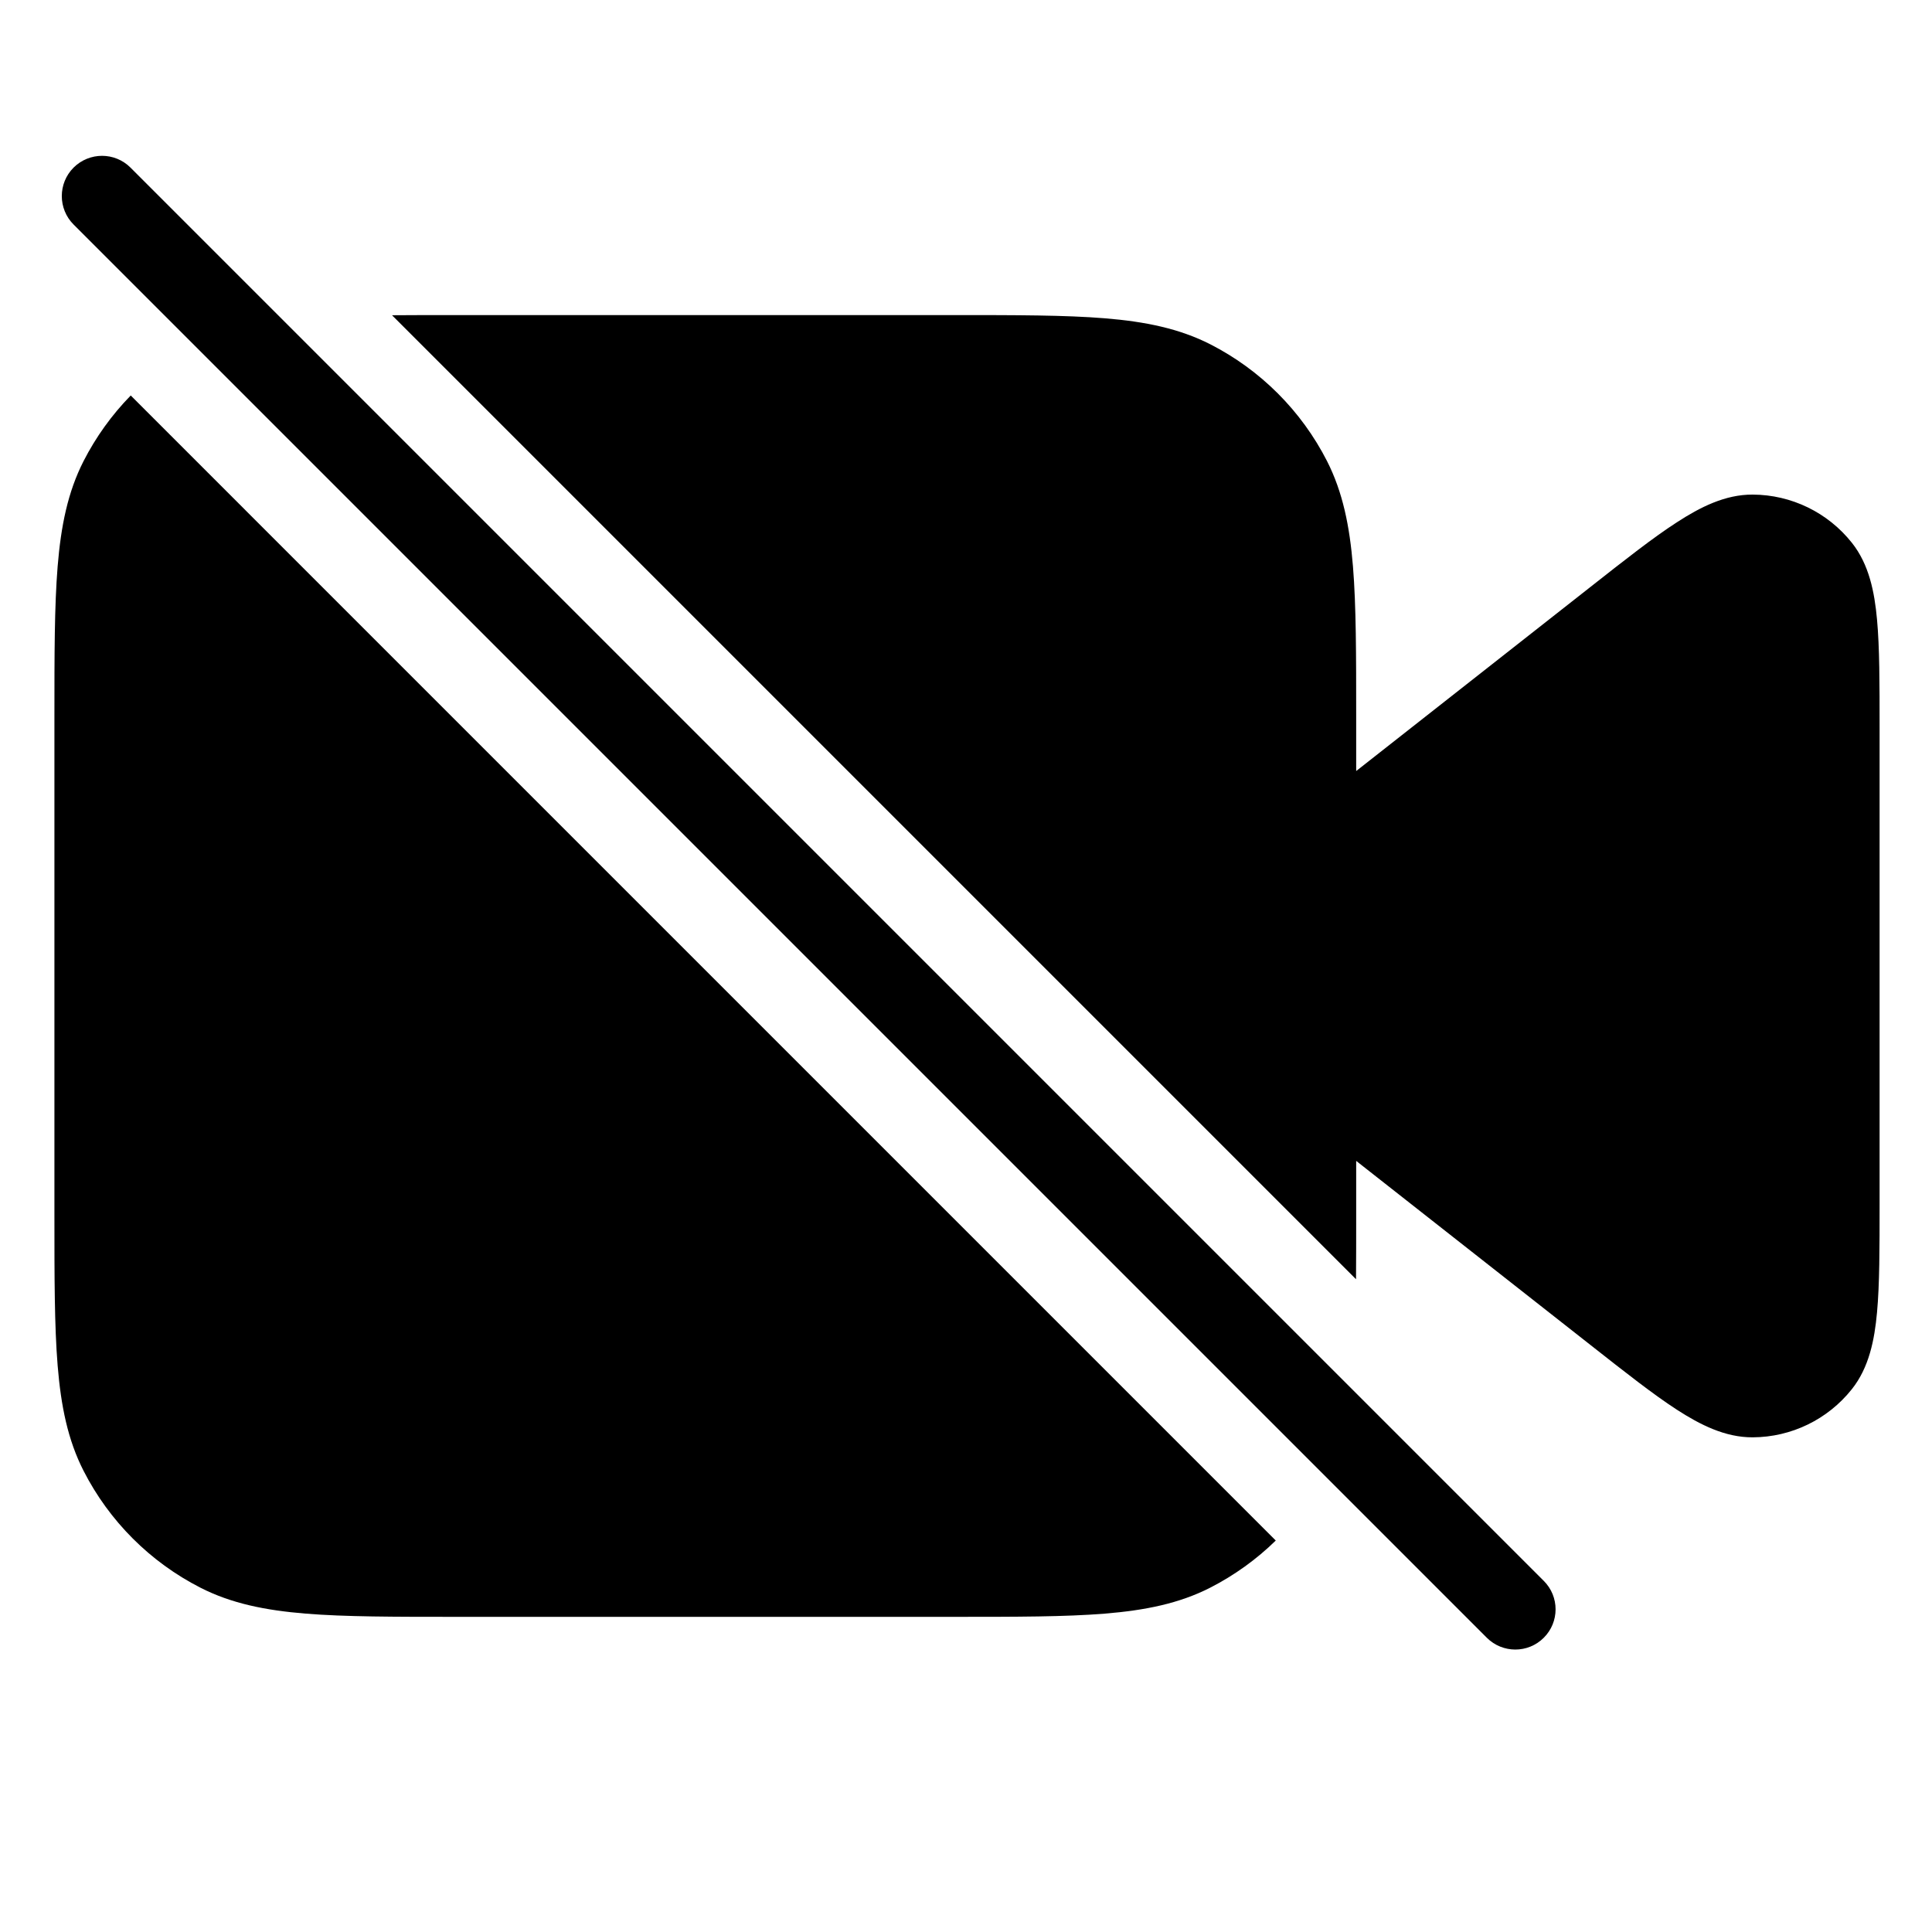 <svg width="24" height="24" viewBox="0 0 24 24" fill="none" xmlns="http://www.w3.org/2000/svg">
<path d="M1.621 2.082C1.426 1.887 1.11 1.887 0.914 2.082C0.719 2.277 0.719 2.594 0.914 2.789L18.47 20.345C18.666 20.54 18.982 20.54 19.177 20.345C19.373 20.15 19.373 19.833 19.177 19.638L1.621 2.082Z" fill="black"/>
<path d="M5.67 3.914C5.381 3.914 5.115 3.914 4.87 3.916L16.845 15.891C16.847 15.645 16.847 15.38 16.847 15.091V14.421L19.755 16.706C20.187 17.046 20.539 17.323 20.831 17.512C21.119 17.698 21.43 17.857 21.773 17.855C22.253 17.853 22.706 17.633 23.005 17.256C23.218 16.988 23.286 16.645 23.317 16.303C23.349 15.957 23.349 15.51 23.349 14.96V9.04C23.349 8.489 23.349 8.042 23.317 7.696C23.286 7.354 23.218 7.011 23.005 6.743C22.706 6.366 22.253 6.146 21.773 6.144C21.43 6.142 21.119 6.301 20.831 6.488C20.539 6.676 20.187 6.953 19.755 7.293L16.847 9.578V8.908C16.847 8.136 16.847 7.527 16.807 7.036C16.766 6.534 16.68 6.112 16.485 5.728C16.166 5.103 15.658 4.595 15.033 4.276C14.649 4.081 14.227 3.995 13.725 3.954C13.234 3.914 12.624 3.914 11.853 3.914H5.67Z" fill="black"/>
<path d="M1.624 4.913L15.848 19.137C15.609 19.371 15.334 19.569 15.033 19.723C14.649 19.919 14.227 20.004 13.725 20.045C13.234 20.085 12.625 20.085 11.853 20.085H5.67C4.898 20.085 4.288 20.085 3.797 20.045C3.296 20.004 2.874 19.919 2.49 19.723C1.865 19.404 1.357 18.896 1.038 18.271C0.842 17.887 0.757 17.465 0.716 16.963C0.676 16.472 0.676 15.863 0.676 15.091V8.908C0.676 8.136 0.676 7.527 0.716 7.036C0.757 6.534 0.842 6.112 1.038 5.728C1.192 5.427 1.39 5.152 1.624 4.913Z" fill="black"/>
</svg>
